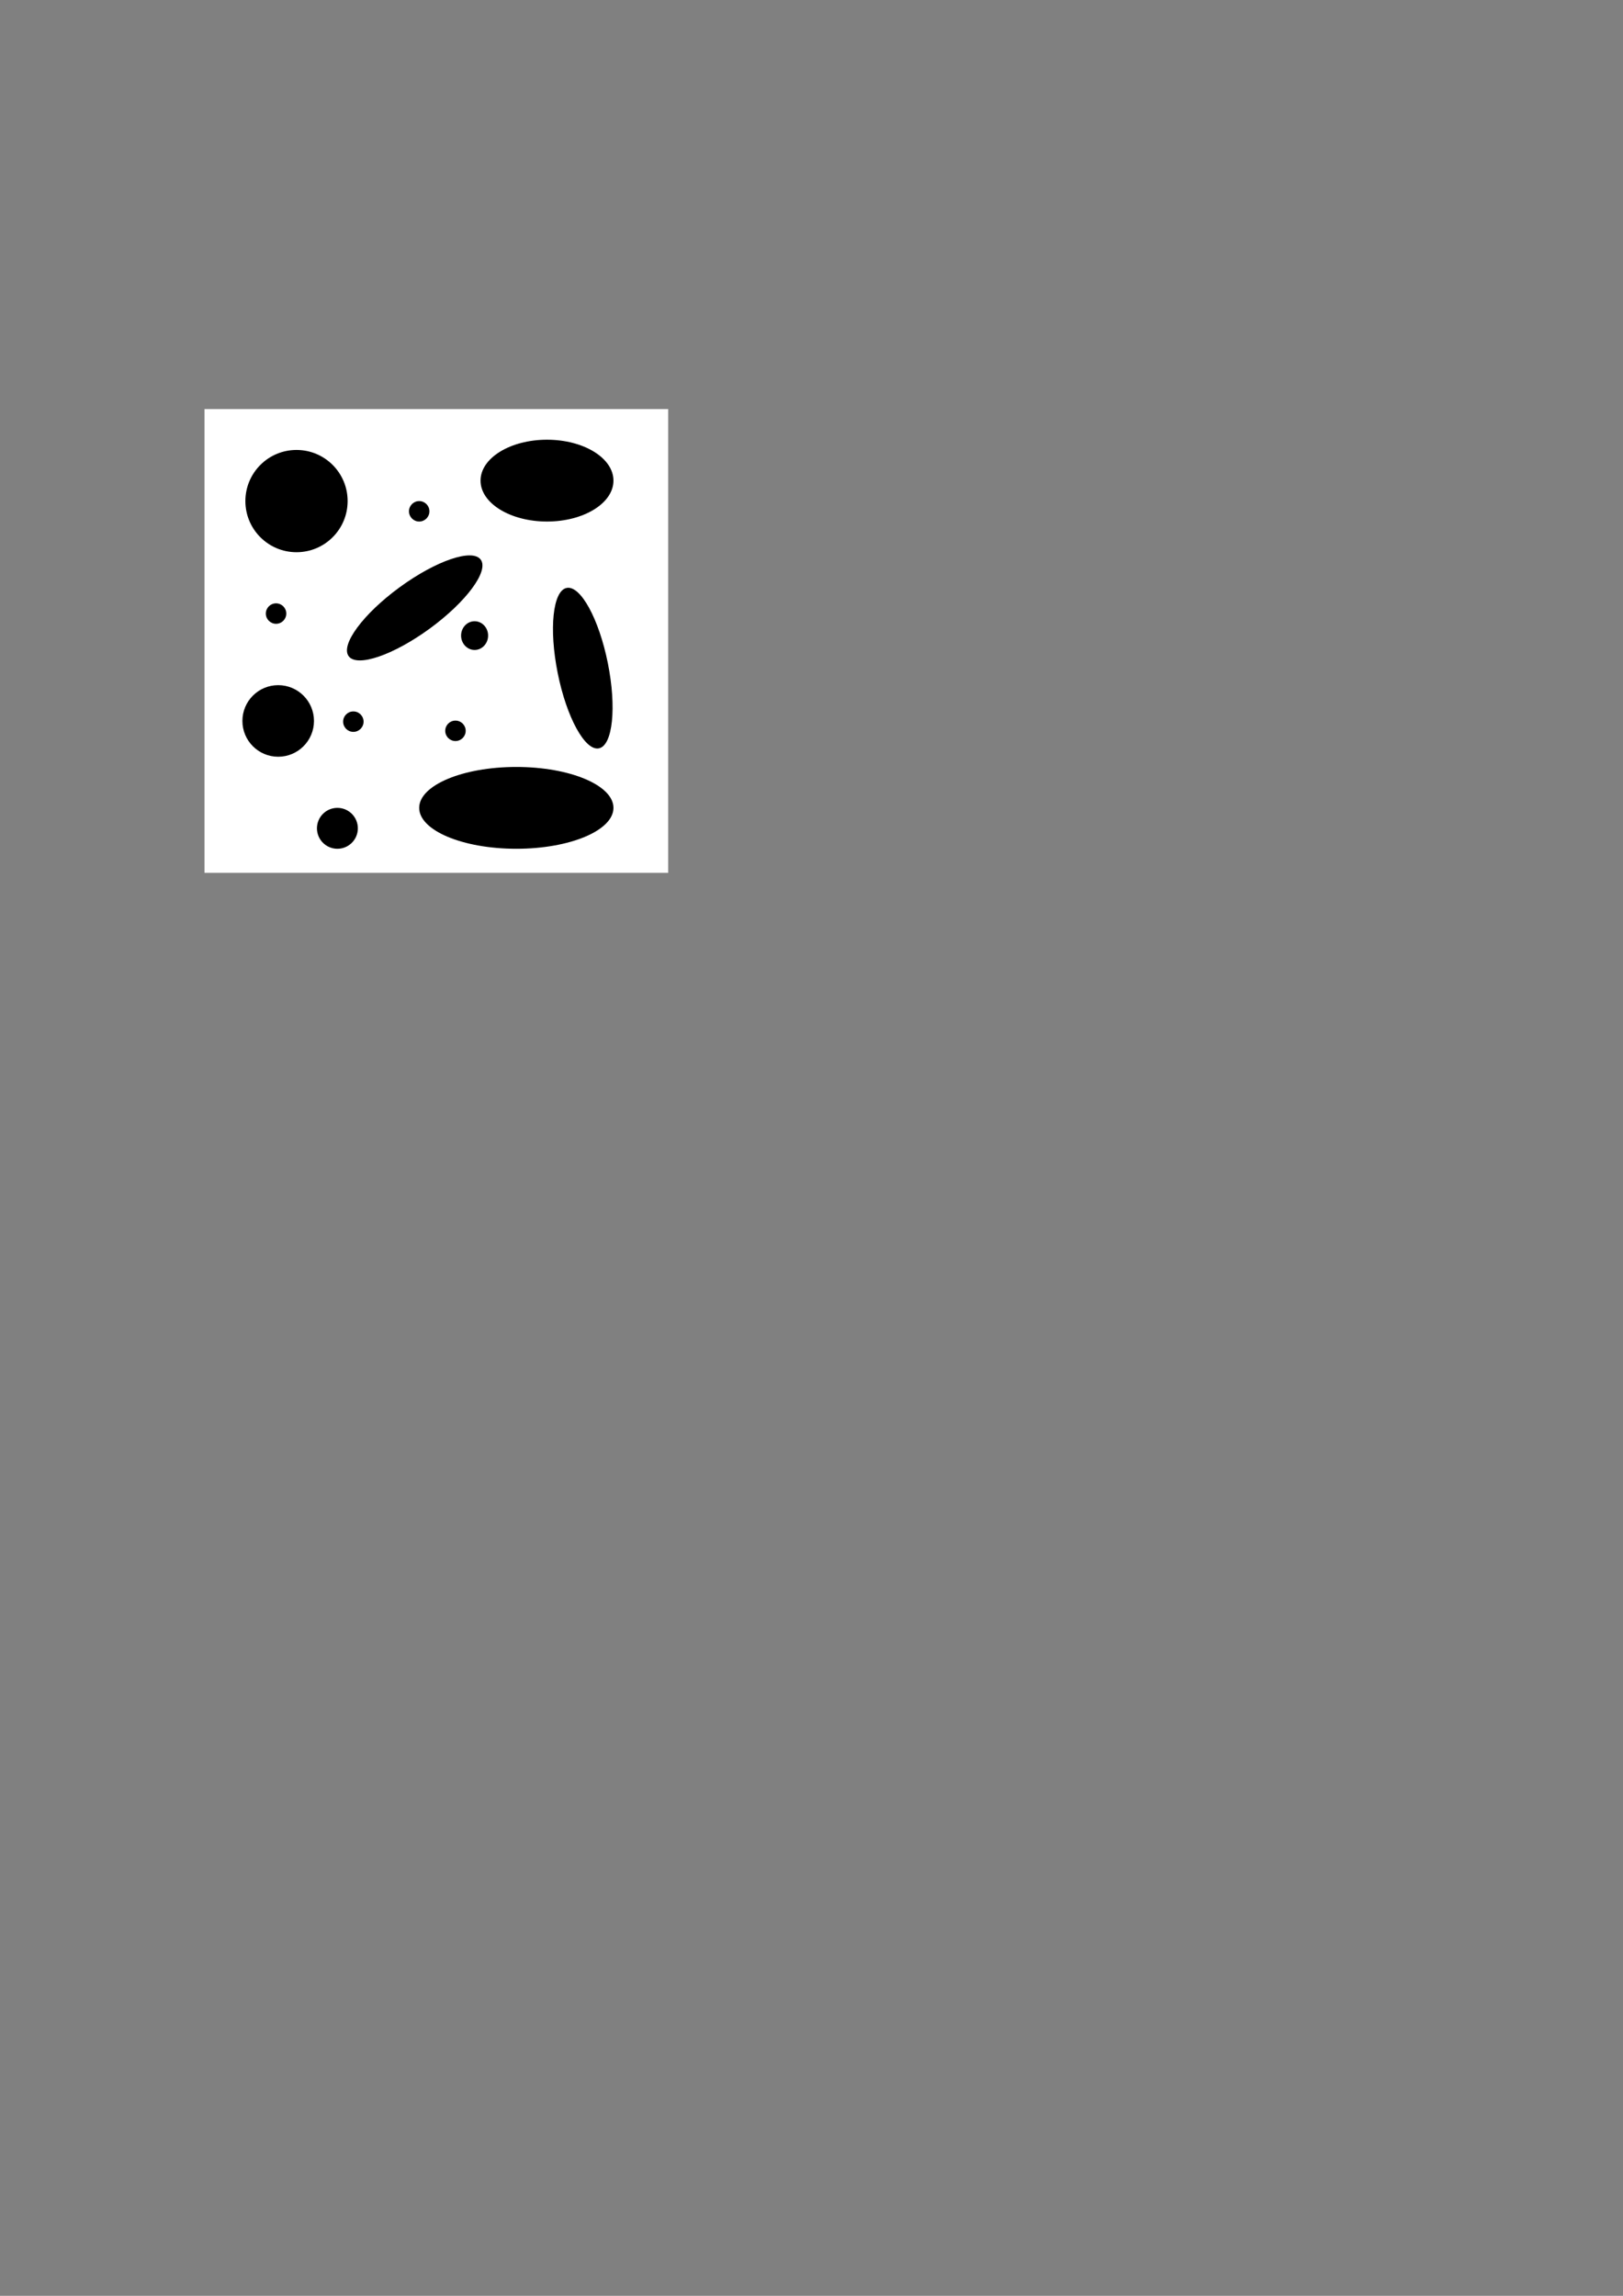 <?xml version="1.0" encoding="UTF-8" standalone="no"?>
<!-- Created with Inkscape (http://www.inkscape.org/) -->

<svg
   width="210mm"
   height="297mm"
   viewBox="0 0 210 297"
   version="1.1"
   id="svg5"
   inkscape:version="1.1.1 (1:1.1+202109281949+c3084ef5ed)"
   sodipodi:docname="a_r_potential_world.svg"
   xmlns:inkscape="http://www.inkscape.org/namespaces/inkscape"
   xmlns:sodipodi="http://sodipodi.sourceforge.net/DTD/sodipodi-0.dtd"
   xmlns="http://www.w3.org/2000/svg"
   xmlns:svg="http://www.w3.org/2000/svg">
  <rect x="0" y="0" width="210" height="297" fill="#808080" stroke="none"/>
  <sodipodi:namedview
     id="namedview7"
     pagecolor="#ffffff"
     bordercolor="#666666"
     borderopacity="1.0"
     inkscape:pageshadow="2"
     inkscape:pageopacity="0.0"
     inkscape:pagecheckerboard="0"
     inkscape:document-units="mm"
     showgrid="true"
     inkscape:zoom="2.1266375"
     inkscape:cx="201.02156"
     inkscape:cy="312.4651"
     inkscape:window-width="1848"
     inkscape:window-height="1016"
     inkscape:window-x="72"
     inkscape:window-y="27"
     inkscape:window-maximized="1"
     inkscape:current-layer="layer1">
    <inkscape:grid
       type="xygrid"
       id="grid9" />
  </sodipodi:namedview>
  <defs
     id="defs2" />
  <g
     inkscape:groupmode="layer"
     id="layer2"
     inkscape:label="Layer 2">
    <rect
       style="fill:#ffffff;stroke-width:0.143"
       id="rect558"
       width="60"
       height="60"
       x="26.458"
       y="52.917"
       inkscape:export-filename="/home/jpmpl/jpmpl/FormalStudies/UFMG/Masters/Semester2/PlanejamentoDeMovimentos/Trabalho1/planej_de_movimento_trabalho_01/catkin_ws/src/atractive_repulsive_potential/worlds/circles.png"
       inkscape:export-xdpi="846.66663"
       inkscape:export-ydpi="846.66663" />
    <circle
       style="fill:#000000;stroke-width:0.265"
       id="path1370"
       cx="58.932"
       cy="94.543"
       inkscape:export-filename="/home/jpmpl/jpmpl/FormalStudies/UFMG/Masters/Semester2/PlanejamentoDeMovimentos/Trabalho1/planej_de_movimento_trabalho_01/catkin_ws/src/atractive_repulsive_potential/worlds/circles.png"
       inkscape:export-xdpi="846.66663"
       inkscape:export-ydpi="846.66663"
       r="1.323" />
    <ellipse
       style="fill:#000000;stroke-width:0.36"
       id="path1370-6"
       cx="61.408"
       cy="82.224"
       rx="1.748"
       ry="1.858"
       inkscape:export-filename="/home/jpmpl/jpmpl/FormalStudies/UFMG/Masters/Semester2/PlanejamentoDeMovimentos/Trabalho1/planej_de_movimento_trabalho_01/catkin_ws/src/atractive_repulsive_potential/worlds/circles.png"
       inkscape:export-xdpi="846.66663"
       inkscape:export-ydpi="846.66663" />
    <circle
       style="fill:#000000;stroke-width:0.265"
       id="path1372"
       cx="38.365"
       cy="64.823"
       inkscape:export-filename="/home/jpmpl/jpmpl/FormalStudies/UFMG/Masters/Semester2/PlanejamentoDeMovimentos/Trabalho1/planej_de_movimento_trabalho_01/catkin_ws/src/atractive_repulsive_potential/worlds/circles.png"
       inkscape:export-xdpi="846.66663"
       inkscape:export-ydpi="846.66663"
       r="6.615" />
    <ellipse
       style="fill:#000000;stroke-width:0.265"
       id="path1503"
       cx="70.776"
       cy="62.177"
       rx="8.599"
       ry="5.292"
       inkscape:export-filename="/home/jpmpl/jpmpl/FormalStudies/UFMG/Masters/Semester2/PlanejamentoDeMovimentos/Trabalho1/planej_de_movimento_trabalho_01/catkin_ws/src/atractive_repulsive_potential/worlds/circles.png"
       inkscape:export-xdpi="846.66663"
       inkscape:export-ydpi="846.66663" />
    <circle
       style="fill:#000000;stroke-width:0.265"
       id="path1505"
       cx="43.656"
       cy="107.156"
       inkscape:export-filename="/home/jpmpl/jpmpl/FormalStudies/UFMG/Masters/Semester2/PlanejamentoDeMovimentos/Trabalho1/planej_de_movimento_trabalho_01/catkin_ws/src/atractive_repulsive_potential/worlds/circles.png"
       inkscape:export-xdpi="846.66663"
       inkscape:export-ydpi="846.66663"
       r="2.646" />
    <circle
       style="fill:#000000;stroke-width:0.265"
       id="path1507"
       cx="35.719"
       cy="79.375"
       inkscape:export-filename="/home/jpmpl/jpmpl/FormalStudies/UFMG/Masters/Semester2/PlanejamentoDeMovimentos/Trabalho1/planej_de_movimento_trabalho_01/catkin_ws/src/atractive_repulsive_potential/worlds/circles.png"
       inkscape:export-xdpi="846.66663"
       inkscape:export-ydpi="846.66663"
       r="1.323" />
    <circle
       style="fill:#000000;stroke-width:0.265"
       id="path1509"
       cx="54.24"
       cy="66.146"
       inkscape:export-filename="/home/jpmpl/jpmpl/FormalStudies/UFMG/Masters/Semester2/PlanejamentoDeMovimentos/Trabalho1/planej_de_movimento_trabalho_01/catkin_ws/src/atractive_repulsive_potential/worlds/circles.png"
       inkscape:export-xdpi="846.66663"
       inkscape:export-ydpi="846.66663"
       r="1.323" />
    <circle
       style="fill:#000000;stroke-width:0.265"
       id="path1511"
       cx="45.72"
       cy="93.356"
       inkscape:export-filename="/home/jpmpl/jpmpl/FormalStudies/UFMG/Masters/Semester2/PlanejamentoDeMovimentos/Trabalho1/planej_de_movimento_trabalho_01/catkin_ws/src/atractive_repulsive_potential/worlds/circles.png"
       inkscape:export-xdpi="846.66663"
       inkscape:export-ydpi="846.66663"
       r="1.323" />
  </g>
  <g
     inkscape:label="Layer 1"
     inkscape:groupmode="layer"
     id="layer1">
    <circle
       style="fill:#000000;stroke-width:0.265"
       id="path1262"
       cx="35.995"
       cy="93.266"
       inkscape:export-filename="/home/jpmpl/jpmpl/FormalStudies/UFMG/Masters/Semester2/PlanejamentoDeMovimentos/Trabalho1/planej_de_movimento_trabalho_01/catkin_ws/src/atractive_repulsive_potential/worlds/circles.png"
       inkscape:export-xdpi="846.66663"
       inkscape:export-ydpi="846.66663"
       r="4.63" />
    <ellipse
       style="fill:#000000;stroke-width:0.265"
       id="path1264"
       cx="66.807"
       cy="104.51"
       rx="12.568"
       ry="5.292"
       inkscape:export-filename="/home/jpmpl/jpmpl/FormalStudies/UFMG/Masters/Semester2/PlanejamentoDeMovimentos/Trabalho1/planej_de_movimento_trabalho_01/catkin_ws/src/atractive_repulsive_potential/worlds/circles.png"
       inkscape:export-xdpi="846.66663"
       inkscape:export-ydpi="846.66663" />
    <ellipse
       style="fill:#000000;stroke-width:0.265"
       id="path1266"
       cx="-3.081"
       cy="95.155"
       rx="10.583"
       ry="3.307"
       transform="rotate(-36.16)"
       inkscape:export-filename="/home/jpmpl/jpmpl/FormalStudies/UFMG/Masters/Semester2/PlanejamentoDeMovimentos/Trabalho1/planej_de_movimento_trabalho_01/catkin_ws/src/atractive_repulsive_potential/worlds/circles.png"
       inkscape:export-xdpi="846.66663"
       inkscape:export-ydpi="846.66663" />
    <ellipse
       style="fill:#000000;stroke-width:0.265"
       id="path1266-3"
       cx="99.602"
       cy="-56.889"
       rx="10.583"
       ry="3.307"
       transform="rotate(78.632)"
       inkscape:export-filename="/home/jpmpl/jpmpl/FormalStudies/UFMG/Masters/Semester2/PlanejamentoDeMovimentos/Trabalho1/planej_de_movimento_trabalho_01/catkin_ws/src/atractive_repulsive_potential/worlds/circles.png"
       inkscape:export-xdpi="846.66663"
       inkscape:export-ydpi="846.66663" />
  </g>
</svg>
